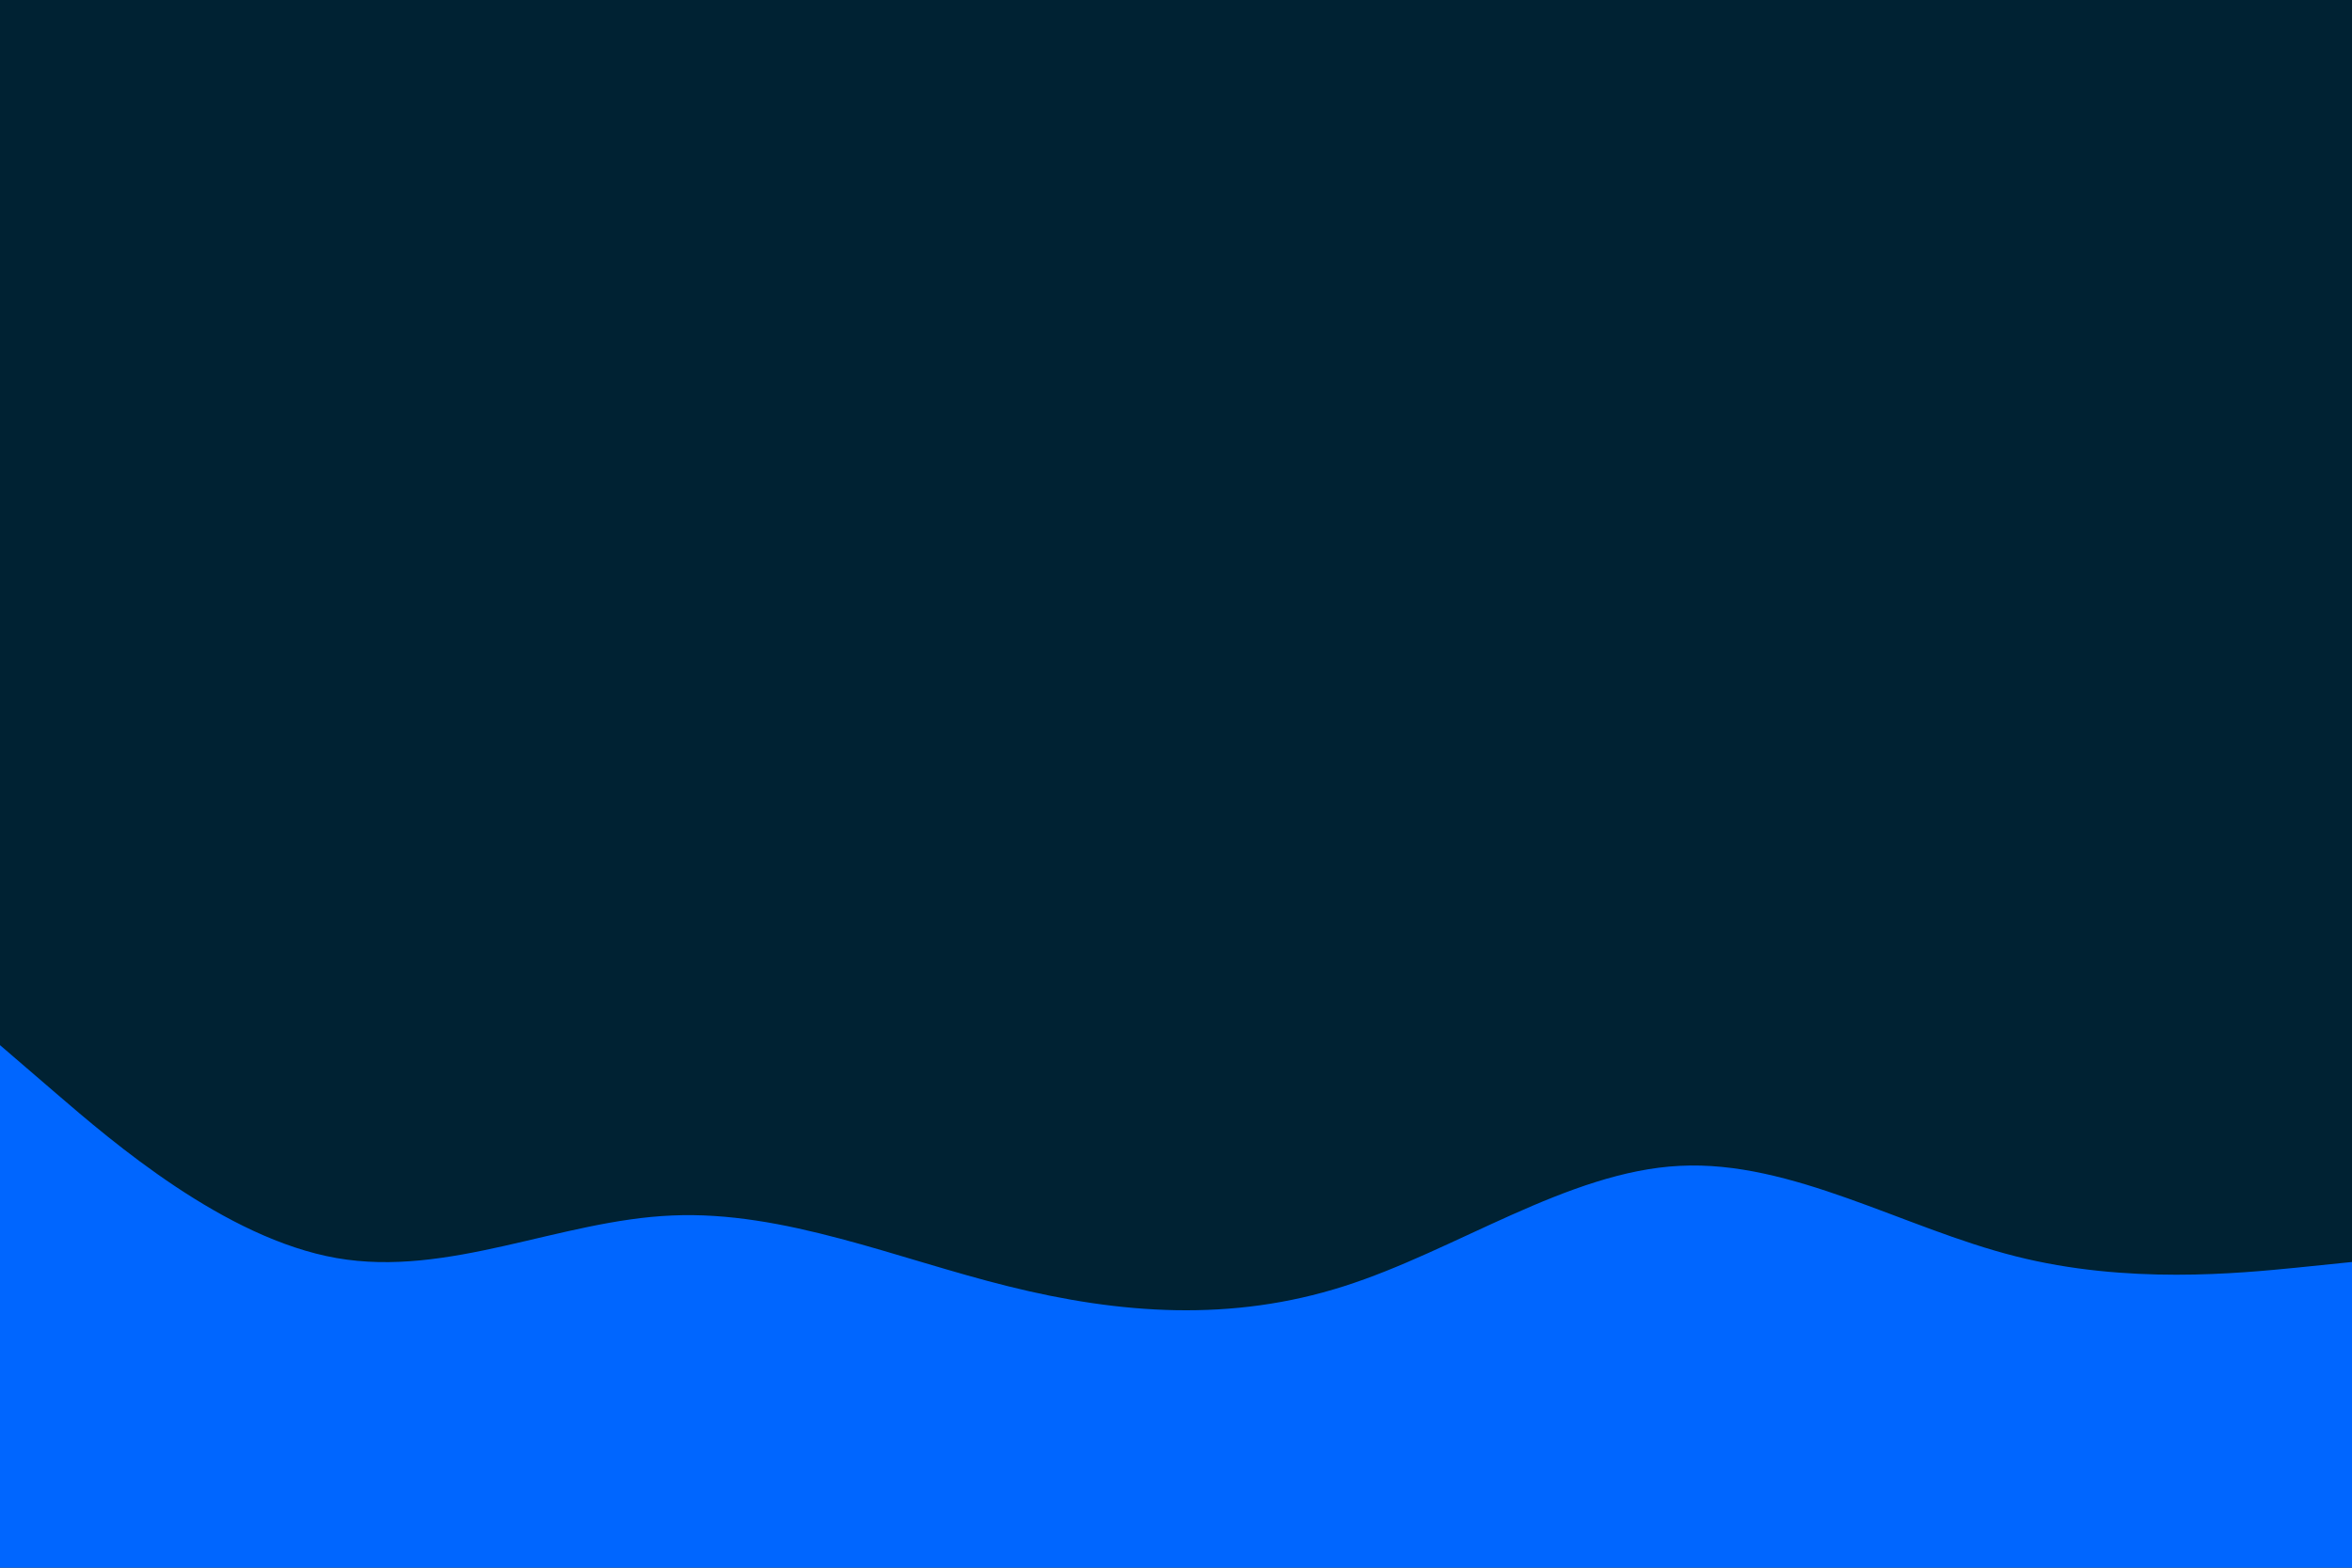 <svg id="visual" viewBox="0 0 900 600" width="900" height="600" xmlns="http://www.w3.org/2000/svg" xmlns:xlink="http://www.w3.org/1999/xlink" version="1.1"><rect x="0" y="0" width="900" height="600" fill="#002233"></rect><path d="M0 400L21.5 418.5C43 437 86 474 128.8 481.5C171.7 489 214.3 467 257.2 465.2C300 463.3 343 481.7 385.8 492.3C428.7 503 471.3 506 514.2 492.3C557 478.7 600 448.3 642.8 446.2C685.7 444 728.3 470 771.2 480.8C814 491.7 857 487.3 878.5 485.2L900 483L900 601L878.5 601C857 601 814 601 771.2 601C728.3 601 685.7 601 642.8 601C600 601 557 601 514.2 601C471.3 601 428.7 601 385.8 601C343 601 300 601 257.2 601C214.3 601 171.7 601 128.8 601C86 601 43 601 21.5 601L0 601Z" fill="#0066FF" stroke-linecap="round" stroke-linejoin="miter"></path></svg>
